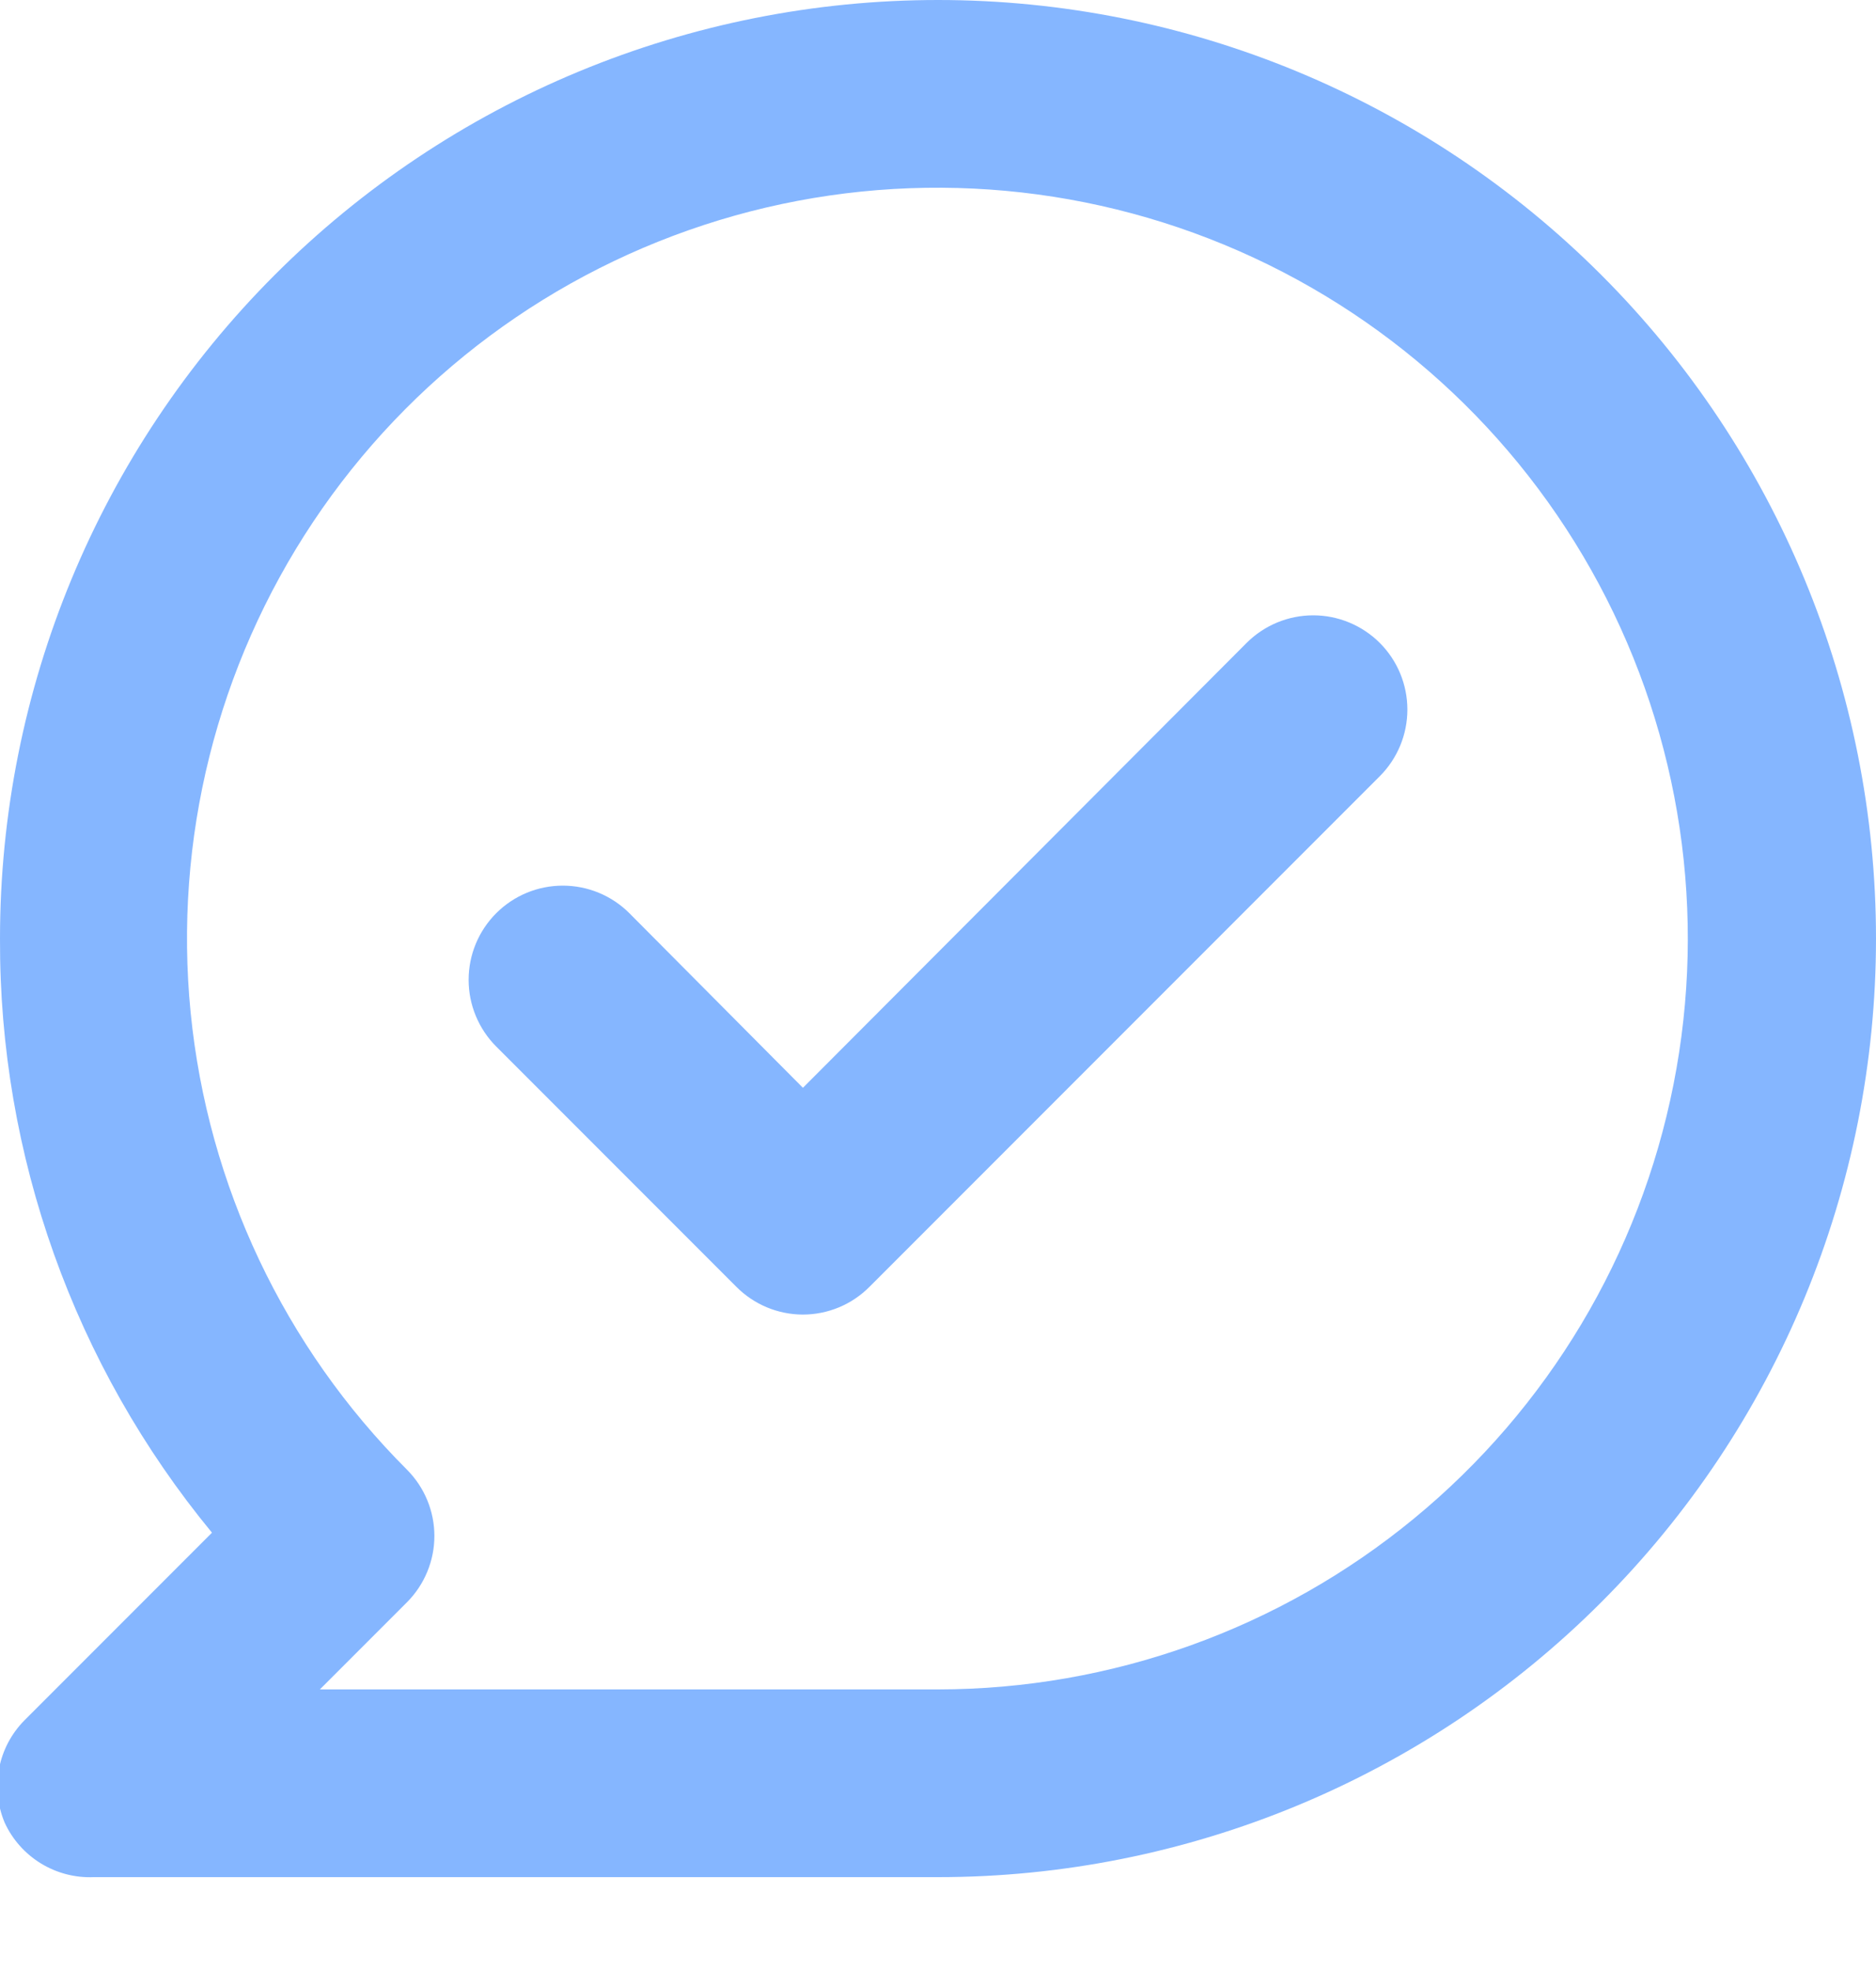 <svg width="40" height="42" viewBox="0 0 40 42" fill="none" xmlns="http://www.w3.org/2000/svg" xmlns:xlink="http://www.w3.org/1999/xlink">
<path d="M26.58,13.7L17.12,23.18L13.42,19.46C13.043,19.083 12.533,18.872 12,18.872C11.467,18.872 10.957,19.083 10.58,19.46C10.203,19.837 9.992,20.347 9.992,20.88C9.992,21.144 10.044,21.405 10.145,21.648C10.246,21.892 10.394,22.114 10.58,22.3L15.7,27.42C15.886,27.607 16.107,27.756 16.351,27.858C16.595,27.959 16.856,28.012 17.12,28.012C17.384,28.012 17.645,27.959 17.889,27.858C18.133,27.756 18.354,27.607 18.54,27.42L29.42,16.54C29.606,16.354 29.754,16.132 29.855,15.889C29.956,15.645 30.008,15.384 30.008,15.12C30.008,14.856 29.956,14.595 29.855,14.351C29.754,14.108 29.606,13.886 29.42,13.7C29.233,13.514 29.012,13.366 28.768,13.265C28.525,13.164 28.264,13.112 28,13.112C27.736,13.112 27.475,13.164 27.231,13.265C26.988,13.366 26.766,13.514 26.58,13.7ZM20,0C17.374,0 14.773,0.517 12.346,1.522C9.92,2.527 7.715,4.001 5.858,5.858C2.107,9.609 0,14.696 0,20C-0.018,24.618 1.582,29.097 4.52,32.66L0.52,36.66C0.242,36.941 0.054,37.298 -0.02,37.686C-0.095,38.074 -0.053,38.476 0.1,38.84C0.266,39.2 0.535,39.502 0.874,39.709C1.212,39.915 1.604,40.017 2,40L20,40C25.304,40 30.391,37.893 34.142,34.142C37.893,30.391 40,25.304 40,20C40,14.696 37.893,9.609 34.142,5.858C30.391,2.107 25.304,0 20,0ZM20,36L6.82,36L8.68,34.14C9.052,33.765 9.262,33.258 9.262,32.73C9.262,32.202 9.052,31.695 8.68,31.32C6.061,28.704 4.43,25.261 4.065,21.578C3.7,17.894 4.624,14.198 6.678,11.119C8.733,8.04 11.792,5.769 15.333,4.692C18.874,3.615 22.68,3.8 26.1,5.214C29.521,6.628 32.346,9.185 34.093,12.448C35.84,15.711 36.402,19.479 35.682,23.11C34.963,26.741 33.007,30.01 30.147,32.36C27.288,34.711 23.701,35.997 20,36Z" fill="#85B6FF"/>
</svg>
